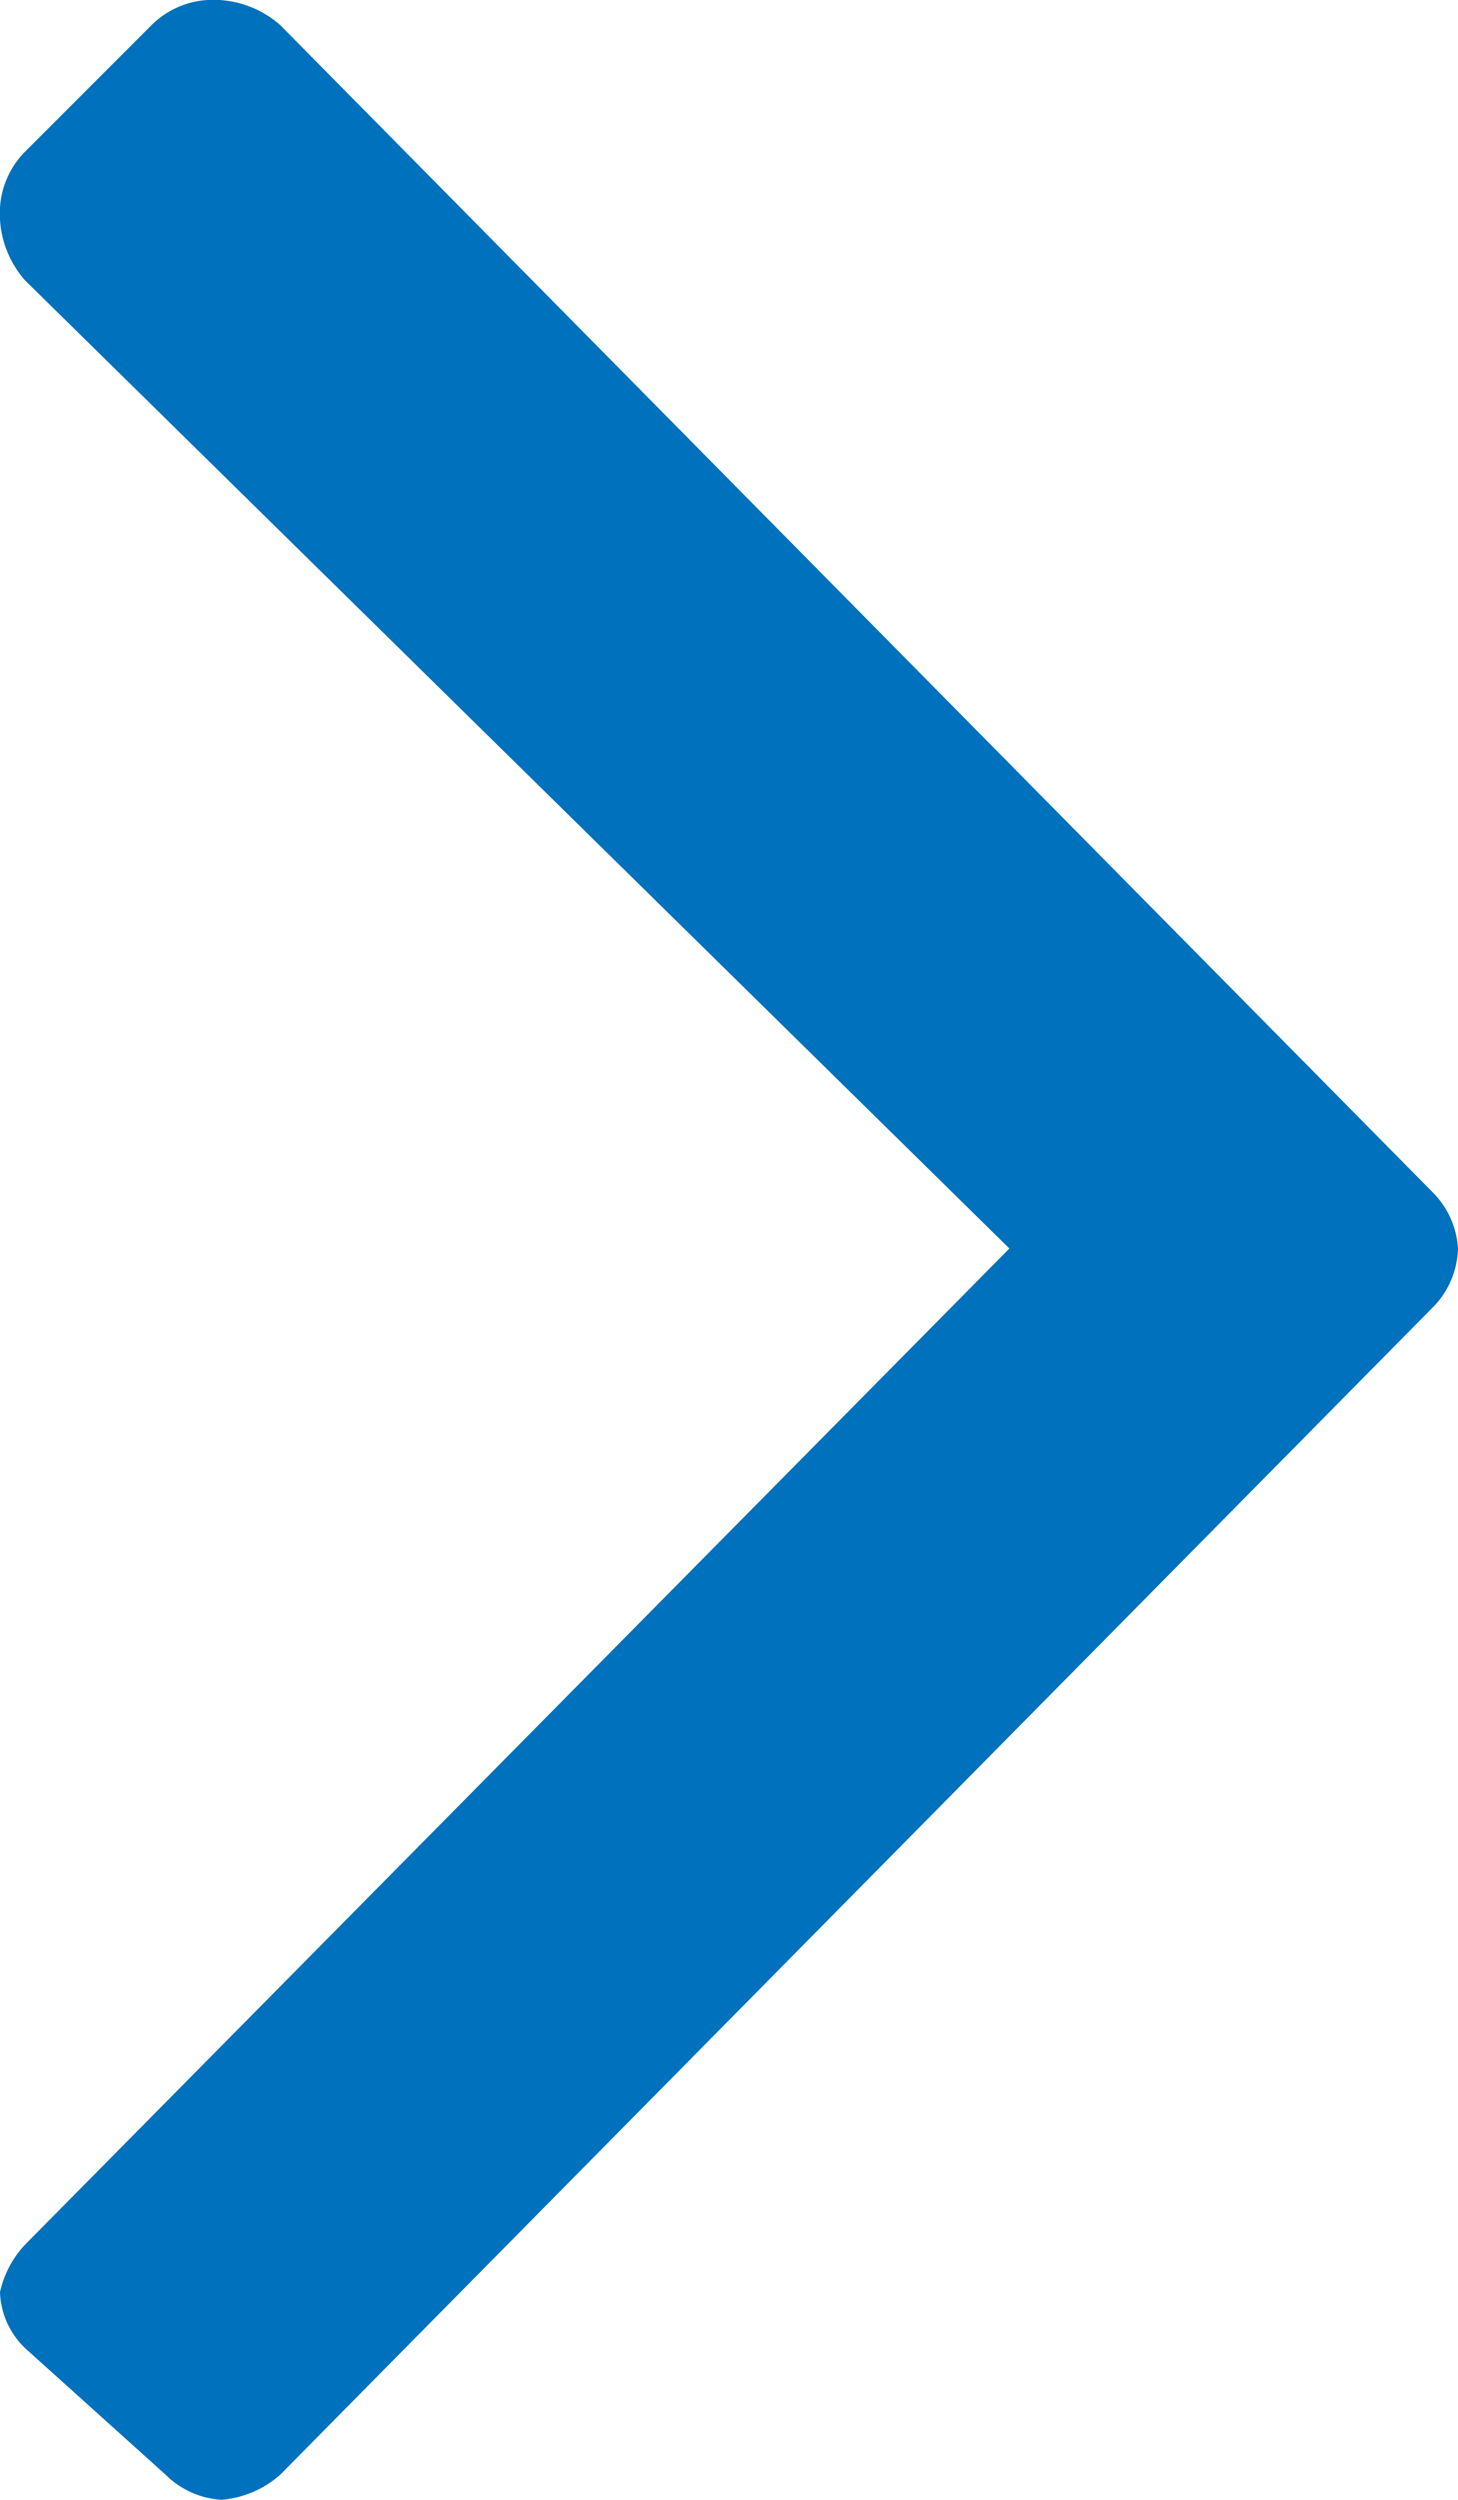 <svg xmlns="http://www.w3.org/2000/svg" viewBox="0 0 5.2 8.91"><path d="M5.11 4.66L1 8.82a.36.36 0 01-.21.09.31.31 0 01-.2-.09l-.5-.45a.29.29 0 01-.09-.2A.36.36 0 01.09 8L3.6 4.45.09 1A.36.36 0 010 .74a.31.31 0 01.09-.2L.54.09A.31.31 0 01.74 0 .36.36 0 011 .09l4.11 4.16a.31.31 0 01.09.2.31.31 0 01-.09.21z" fill="#0071bc"/></svg>